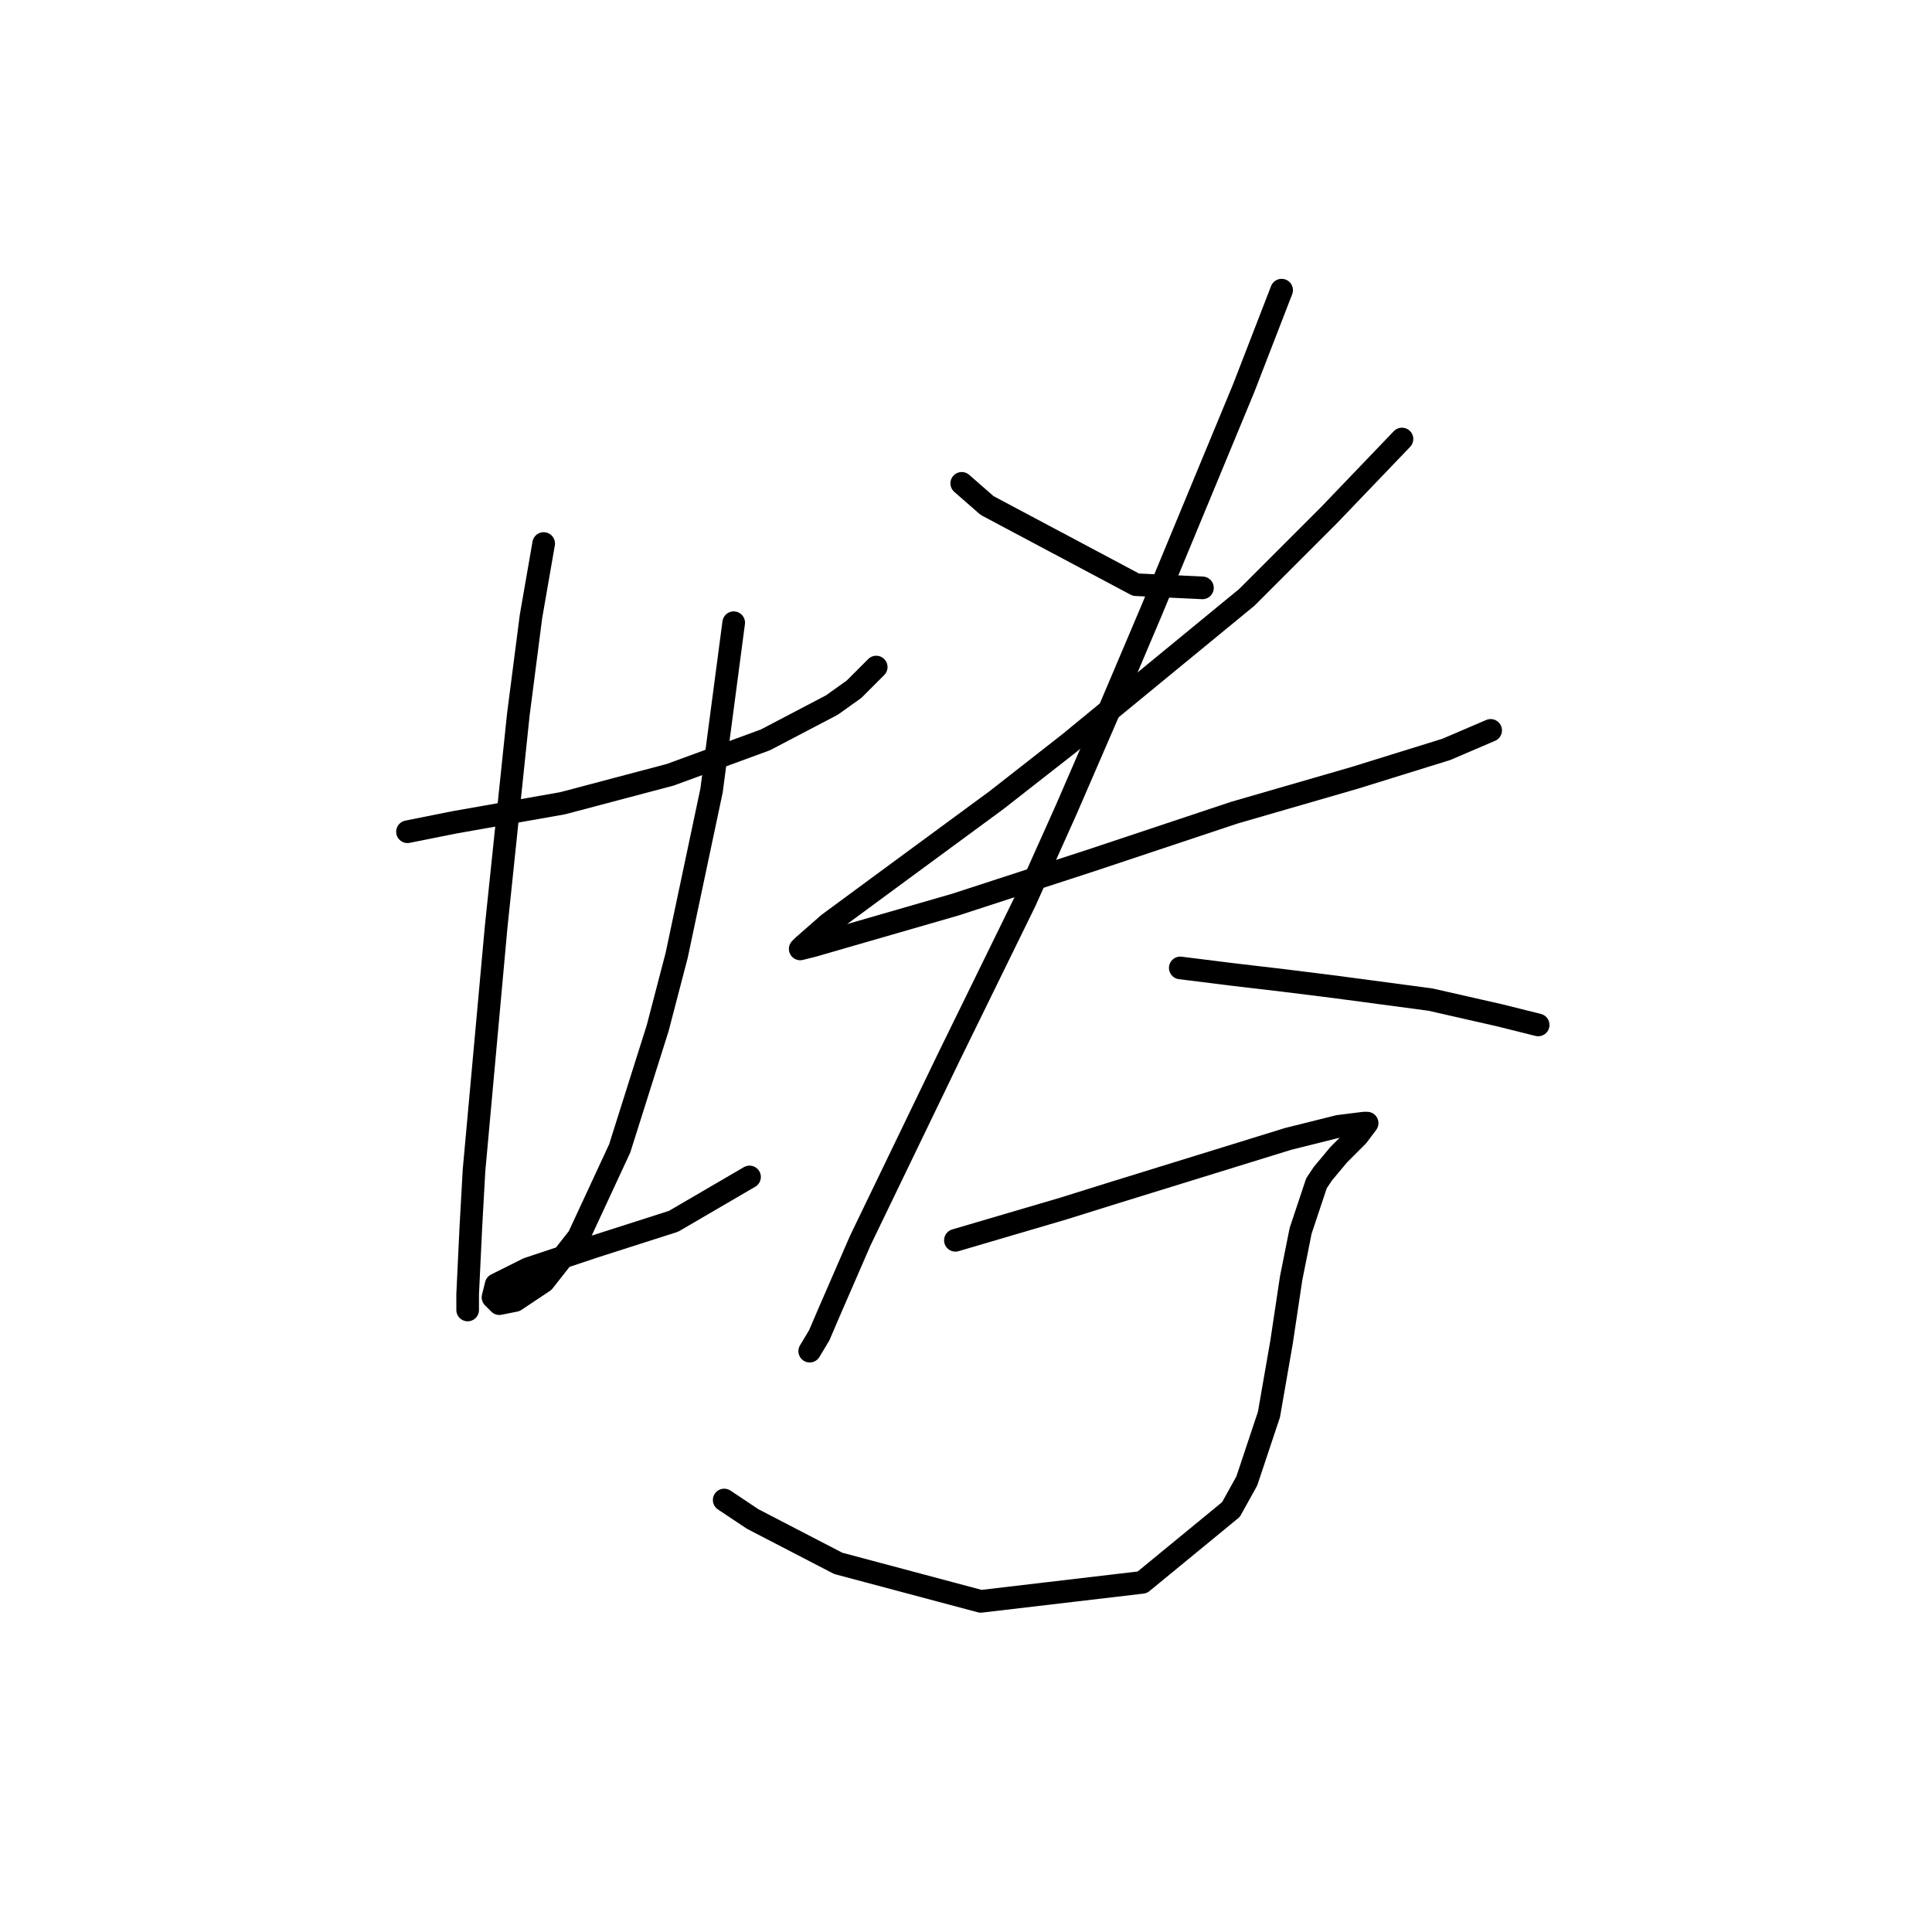 <?xml version="1.0" standalone="no"?>
    <svg width="256" height="256" xmlns="http://www.w3.org/2000/svg" version="1.1">
    <polyline stroke="black" stroke-width="3" stroke-linecap="round" fill="transparent" stroke-linejoin="round" points="53.994 110.21 60.289 108.951 67.423 107.692 74.557 106.433 88.826 102.656 101.416 98.039 110.229 93.423 113.167 91.325 116.104 88.387 116.104 88.387 " />
        <polyline stroke="black" stroke-width="3" stroke-linecap="round" fill="transparent" stroke-linejoin="round" points="72.039 72.02 70.361 81.672 68.682 94.682 65.744 122.8 63.646 145.881 62.807 155.114 62.387 162.668 61.967 171.481 61.967 173.579 61.967 173.579 " />
        <polyline stroke="black" stroke-width="3" stroke-linecap="round" fill="transparent" stroke-linejoin="round" points="97.219 82.512 94.282 104.754 89.665 126.577 87.147 136.229 82.111 152.176 76.656 163.927 72.039 169.802 68.262 172.32 66.164 172.74 65.325 171.901 65.744 170.222 69.941 168.124 78.754 165.186 89.246 161.829 99.318 155.953 99.318 155.953 " />
        <polyline stroke="black" stroke-width="3" stroke-linecap="round" fill="transparent" stroke-linejoin="round" points="127.435 64.046 130.793 66.984 150.517 77.476 159.33 77.895 159.33 77.895 " />
        <polyline stroke="black" stroke-width="3" stroke-linecap="round" fill="transparent" stroke-linejoin="round" points="185.769 58.171 176.117 68.243 165.205 79.154 141.704 98.459 132.052 106.013 117.783 116.505 109.809 122.38 106.452 125.318 106.032 125.737 107.711 125.318 126.596 119.862 144.642 113.987 163.527 107.692 179.474 103.075 191.644 99.298 197.52 96.78 197.52 96.78 " />
        <polyline stroke="black" stroke-width="3" stroke-linecap="round" fill="transparent" stroke-linejoin="round" points="169.822 38.447 164.786 51.456 152.615 80.833 146.74 94.682 141.284 107.272 135.829 119.442 125.757 140.006 114.006 164.347 109.809 173.999 108.55 176.937 107.291 179.035 107.291 179.035 " />
        <polyline stroke="black" stroke-width="3" stroke-linecap="round" fill="transparent" stroke-linejoin="round" points="156.392 128.255 163.107 129.095 170.241 129.934 176.956 130.773 189.546 132.452 198.779 134.55 203.815 135.809 203.815 135.809 " />
        <polyline stroke="black" stroke-width="3" stroke-linecap="round" fill="transparent" stroke-linejoin="round" points="126.596 164.347 133.73 162.248 140.865 160.15 147.579 158.052 170.661 150.917 177.376 149.239 180.733 148.819 181.153 148.819 179.894 150.498 177.376 153.016 175.277 155.534 174.438 156.793 172.34 163.088 171.081 169.383 169.822 177.776 168.143 187.428 165.205 196.241 163.107 200.018 151.356 209.671 129.953 212.189 111.068 207.153 99.737 201.277 95.96 198.759 95.96 198.759 " />
        </svg>